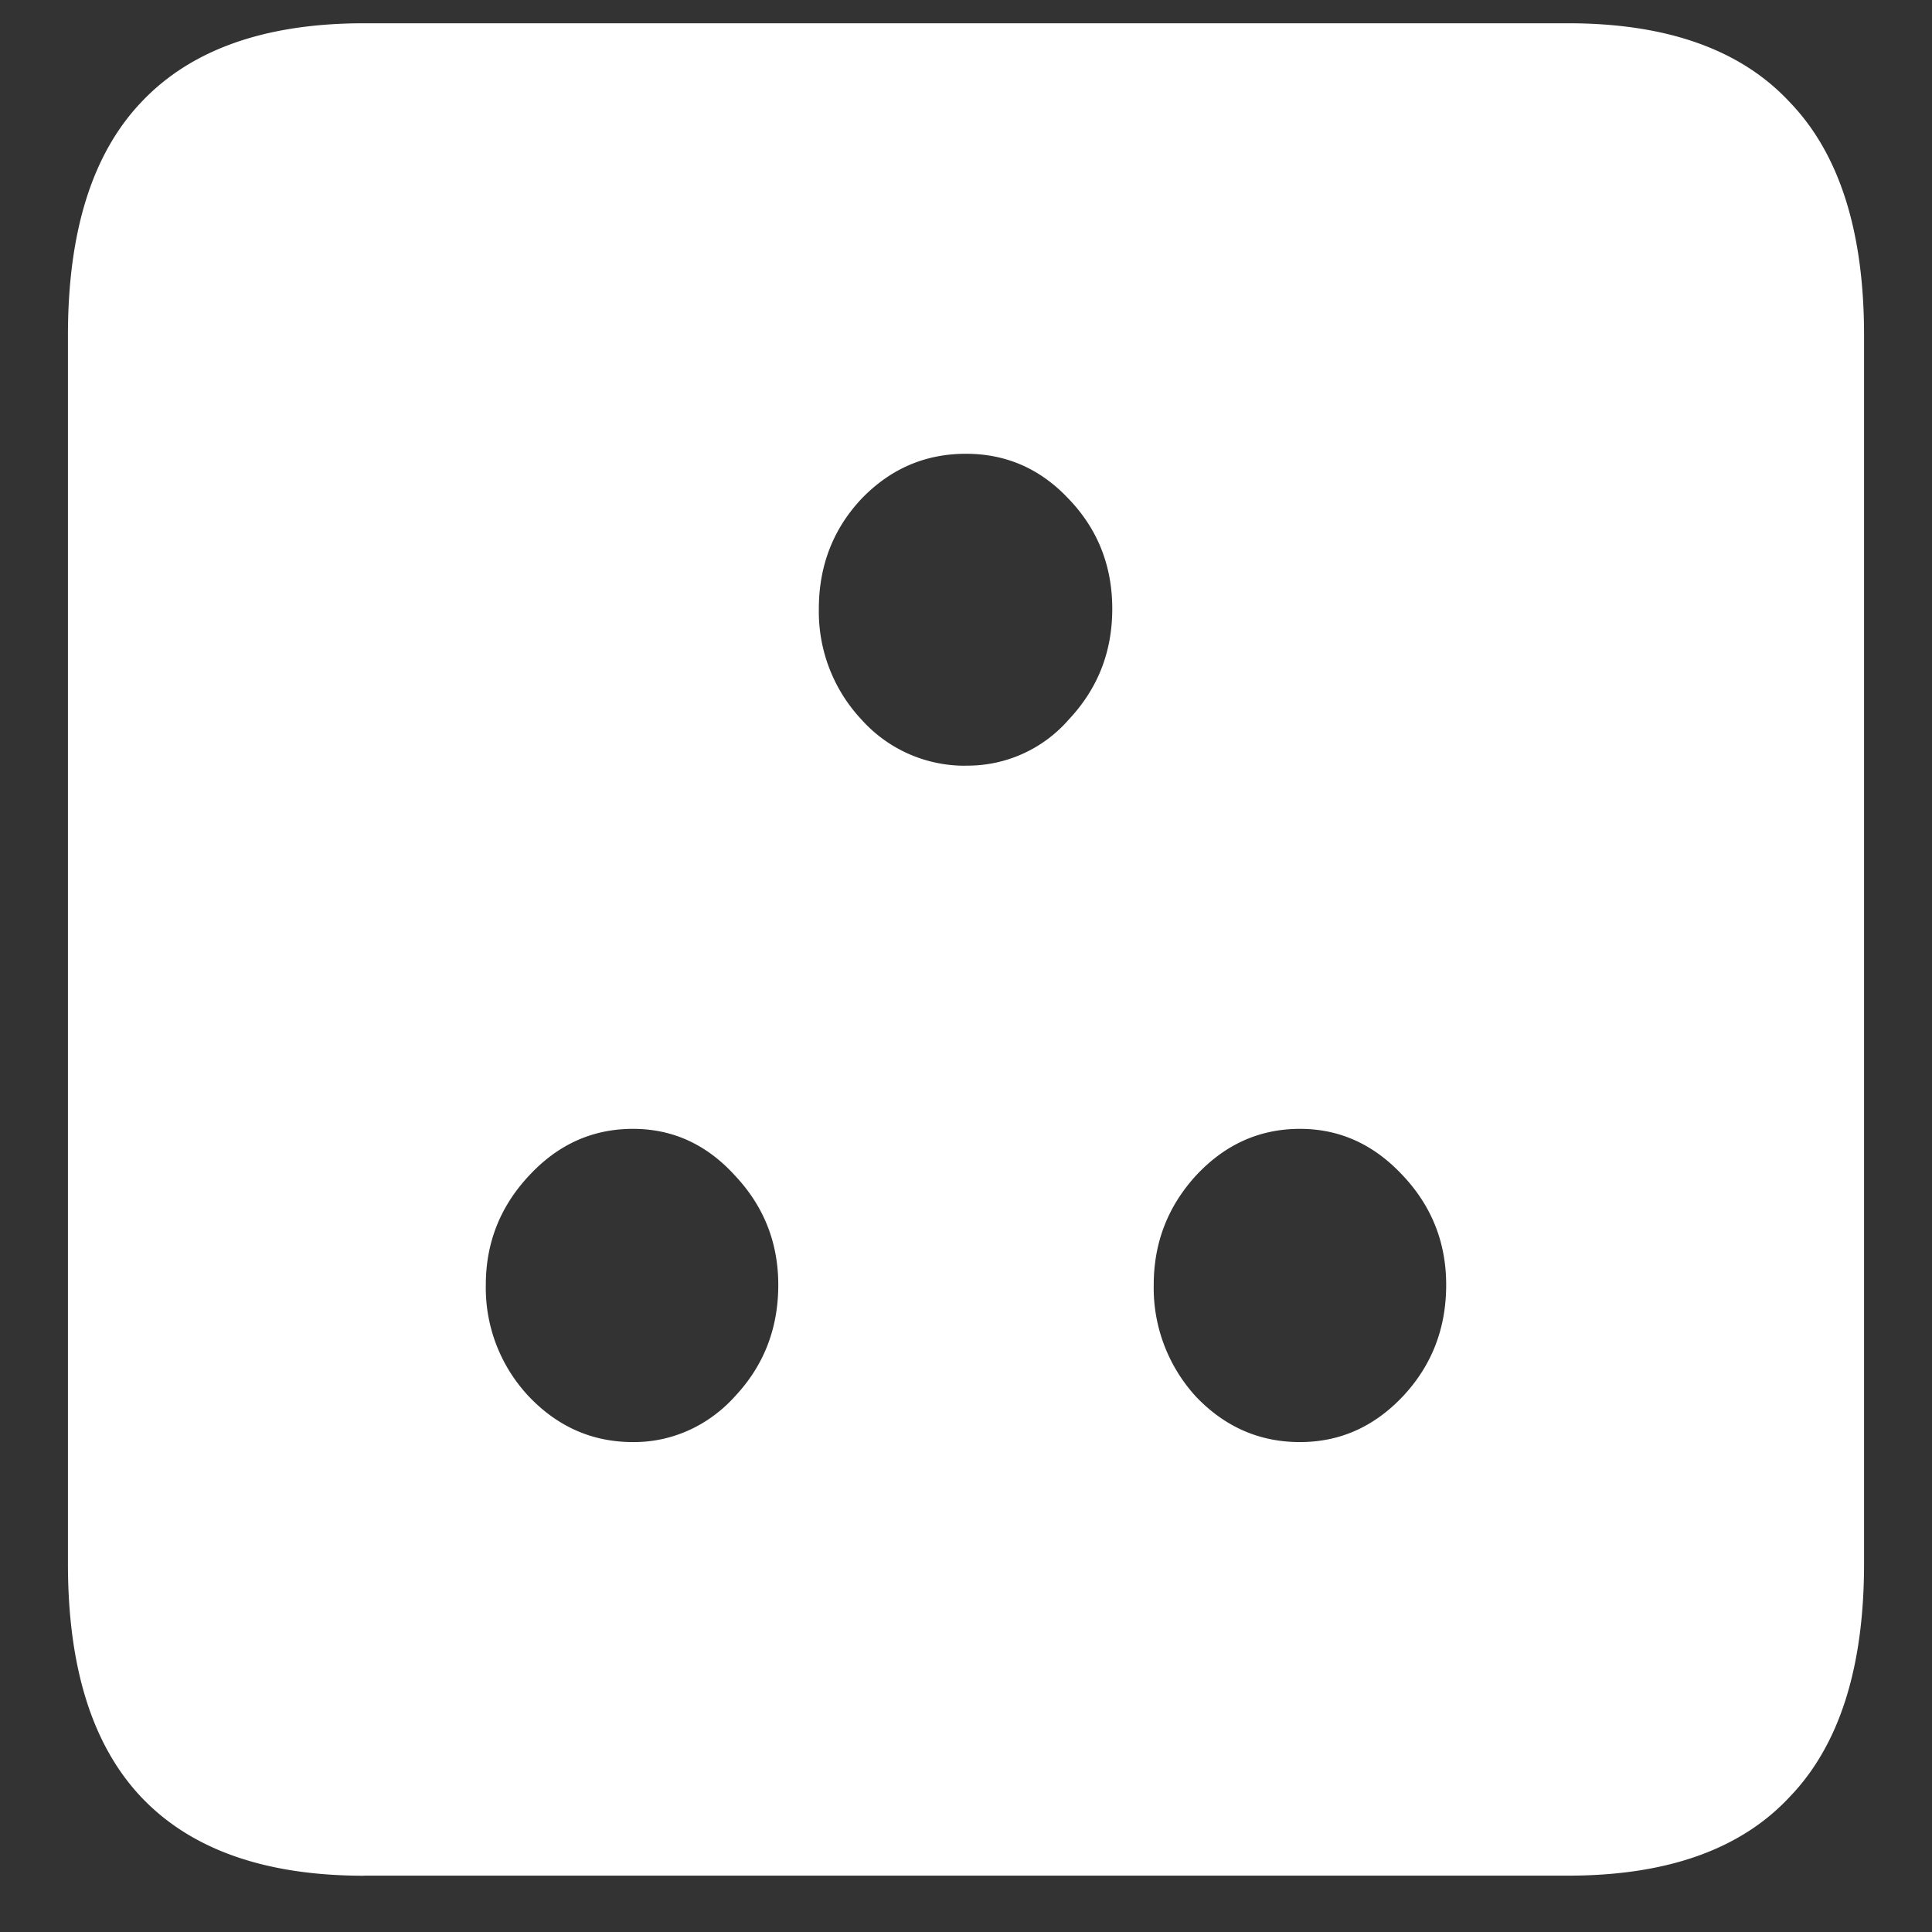 <svg xmlns="http://www.w3.org/2000/svg" width="24" height="24"><rect width="100%" height="100%" fill="#333333" stroke="none"/><path style="stroke:none;fill-rule:nonzero;fill:#fff;fill-opacity:1" d="M4.523 23.3h14.954c1.226 0 2.144-.323 2.753-.976.618-.64.926-1.605.926-2.898V4.164c0-1.293-.308-2.258-.926-2.898-.609-.653-1.527-.977-2.753-.977H4.523c-1.226 0-2.148.324-2.765.977-.61.64-.914 1.605-.914 2.898v15.262c0 1.293.304 2.258.914 2.902.617.649 1.539.973 2.765.973Zm3.34-5.386c-.5 0-.93-.187-1.289-.562a1.967 1.967 0 0 1-.539-1.391c0-.524.18-.977.54-1.36.359-.386.788-.578 1.288-.578.492 0 .914.192 1.266.579.36.382.539.835.539 1.359 0 .543-.18 1.004-.54 1.387-.331.367-.788.57-1.265.566Zm8.285 0c-.5 0-.93-.187-1.289-.562a1.998 1.998 0 0 1-.527-1.391c0-.524.176-.977.527-1.36.36-.386.79-.578 1.29-.578.492 0 .917.192 1.277.579.36.382.539.835.539 1.359 0 .543-.18 1.004-.54 1.387-.359.379-.784.566-1.277.566ZM12 9.512a1.72 1.72 0 0 1-1.3-.575 1.96 1.96 0 0 1-.528-1.374c0-.532.176-.989.527-1.364.36-.375.793-.562 1.301-.562.5 0 .926.187 1.277.562.36.375.54.832.54 1.364 0 .535-.18.992-.54 1.375A1.665 1.665 0 0 1 12 9.511Zm0 0"/></svg>